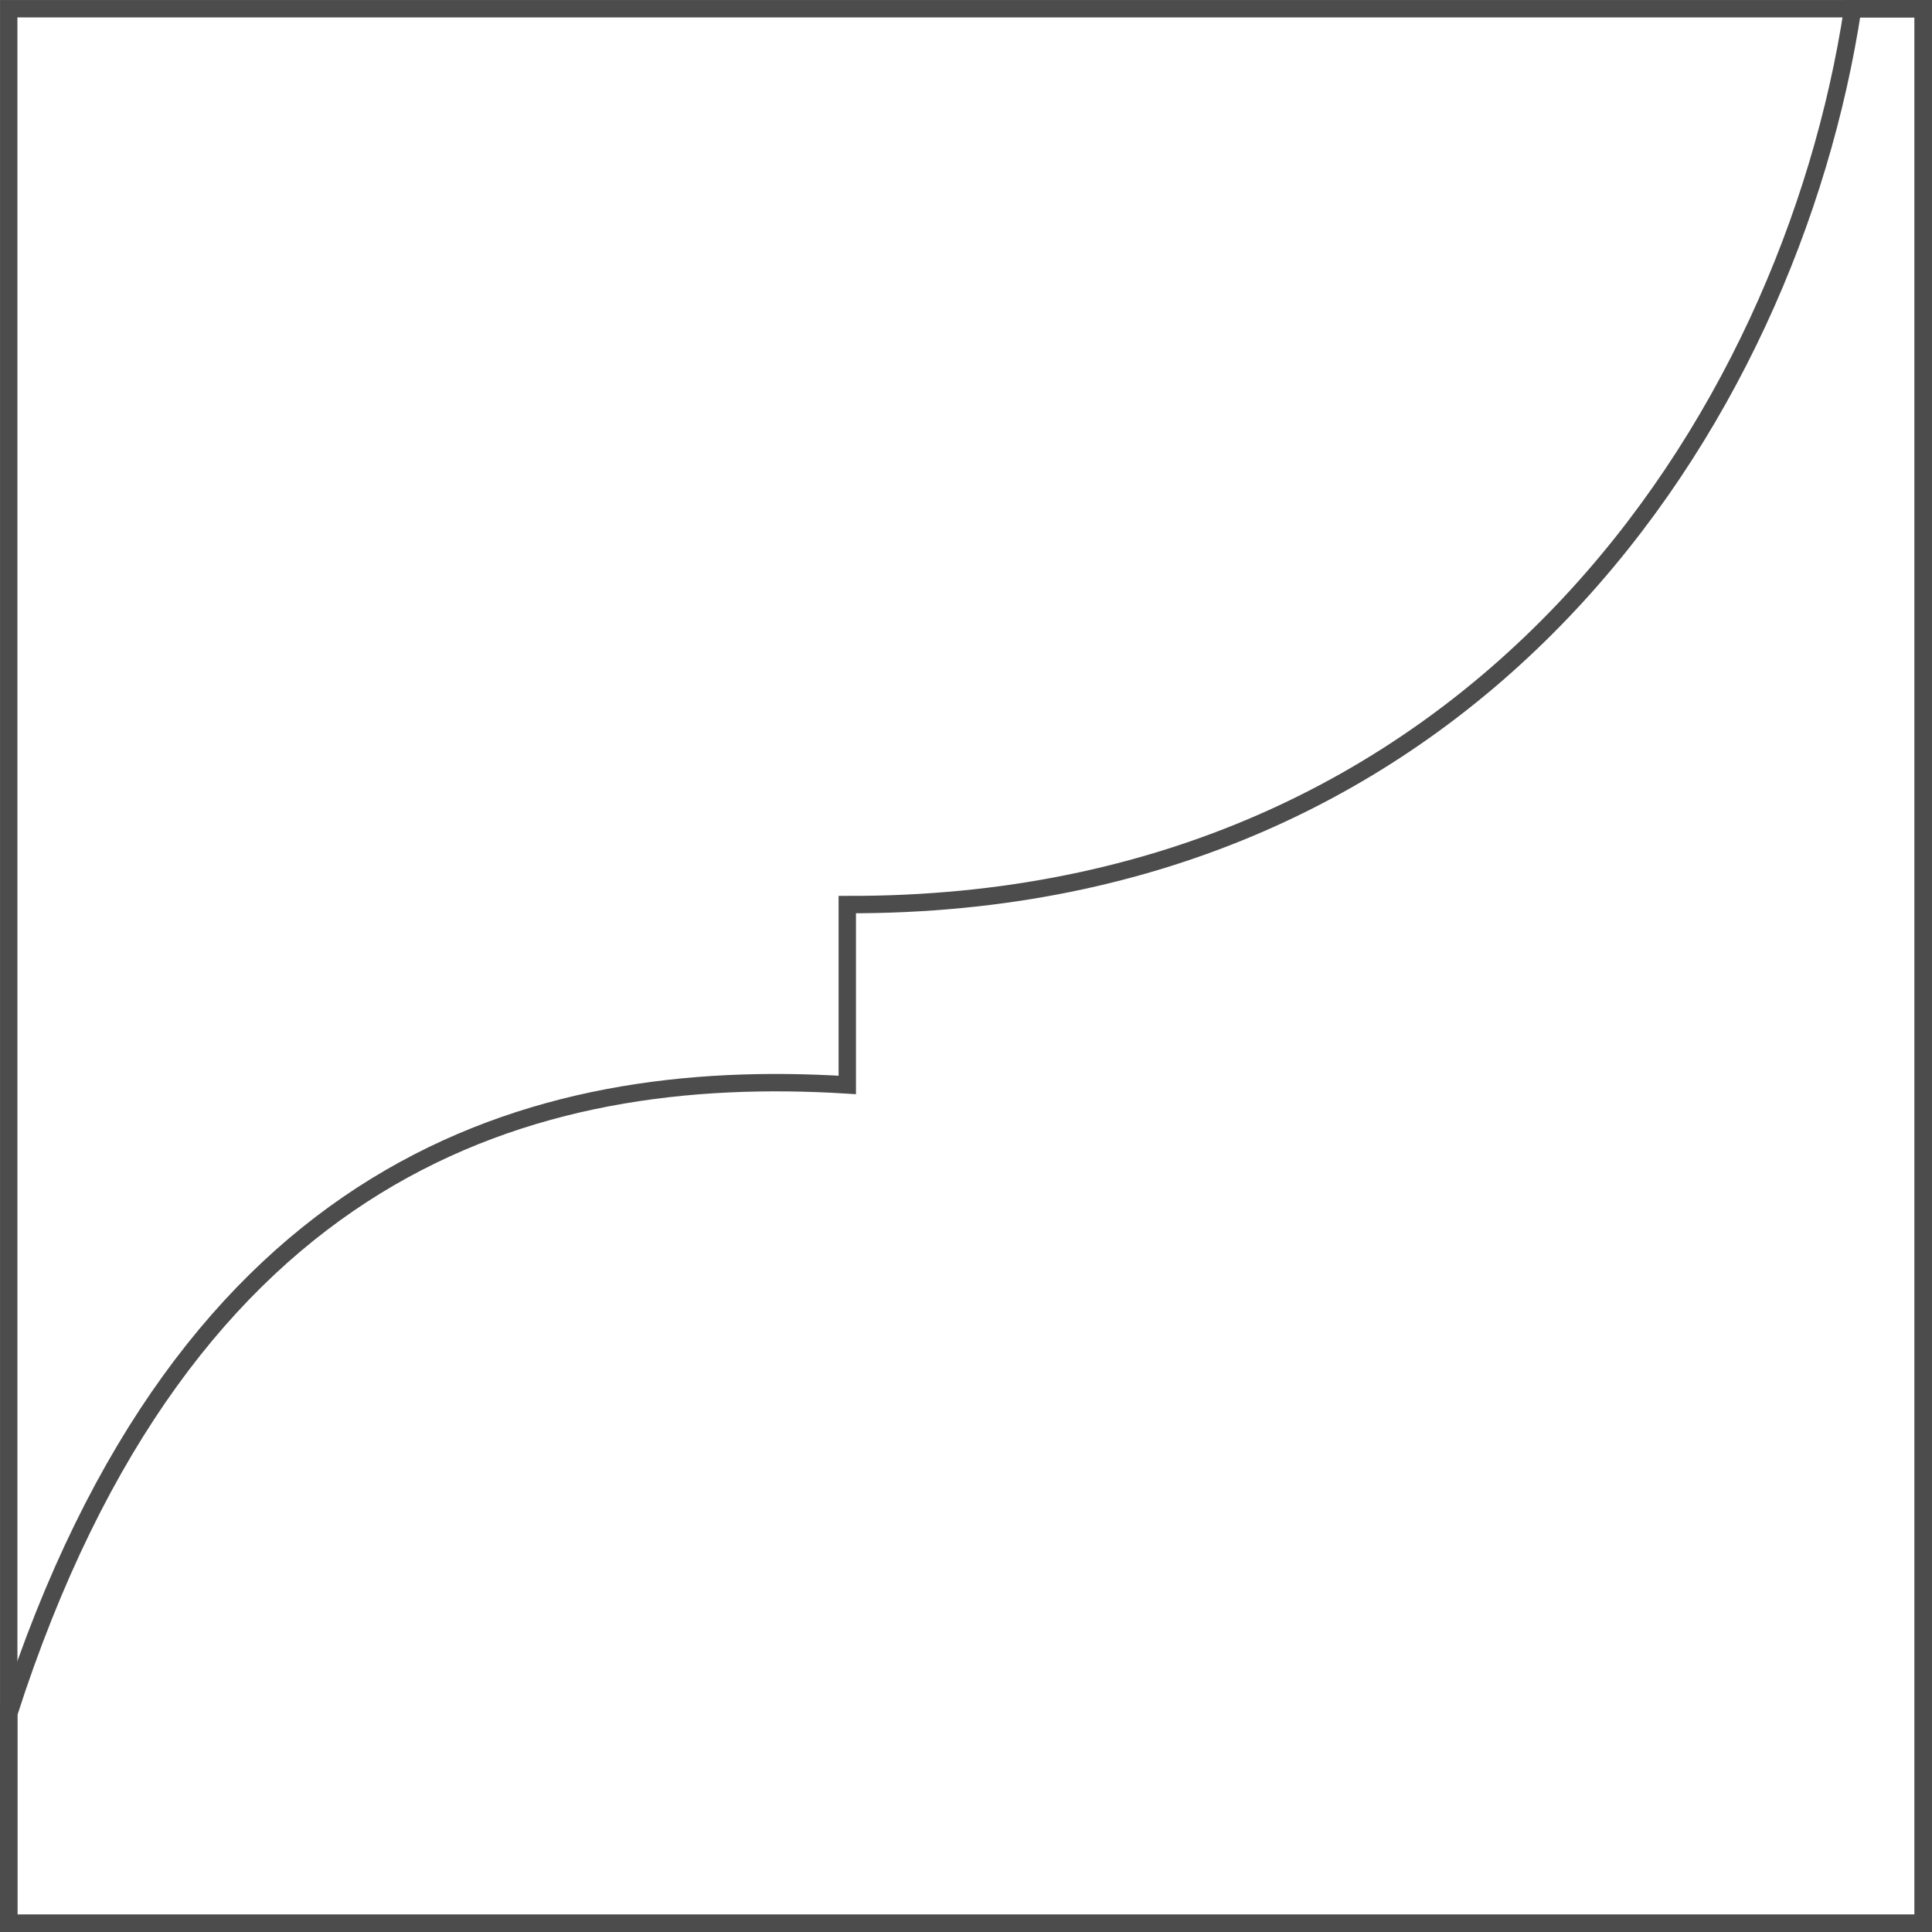 <?xml version="1.0" encoding="UTF-8"?>
<!DOCTYPE svg PUBLIC "-//W3C//DTD SVG 1.1//EN" "http://www.w3.org/Graphics/SVG/1.1/DTD/svg11.dtd">
<!-- Creator: CorelDRAW -->
<svg xmlns="http://www.w3.org/2000/svg" xml:space="preserve" width="111px" height="111px" style="shape-rendering:geometricPrecision; text-rendering:geometricPrecision; image-rendering:optimizeQuality; fill-rule:evenodd; clip-rule:evenodd"
viewBox="0 0 35.672 35.672"
 xmlns:xlink="http://www.w3.org/1999/xlink">
 <defs>
  <style type="text/css">
   <![CDATA[
    .str0 {stroke:#4C4C4C;stroke-width:0.321}
    .fil0 {fill:none}
   ]]>
  </style>
 </defs>
 <g id="Plan_x0020_1">
  <g id="_242964160">
   <rect id="_242971264" class="fil0 str0" x="0.161" y="0.161" width="35.35" height="35.35"/>
   <path id="_242969488" class="fil0 str0" d="M0.161 31.638c3.268,-10.137 9.651,-11.969 15.483,-11.606l0 -3.33c11.606,0.033 17.41,-8.952 18.564,-16.541l1.302 0 0 35.35 -35.35 0 0 -3.873z"/>
  </g>
 </g>
</svg>
